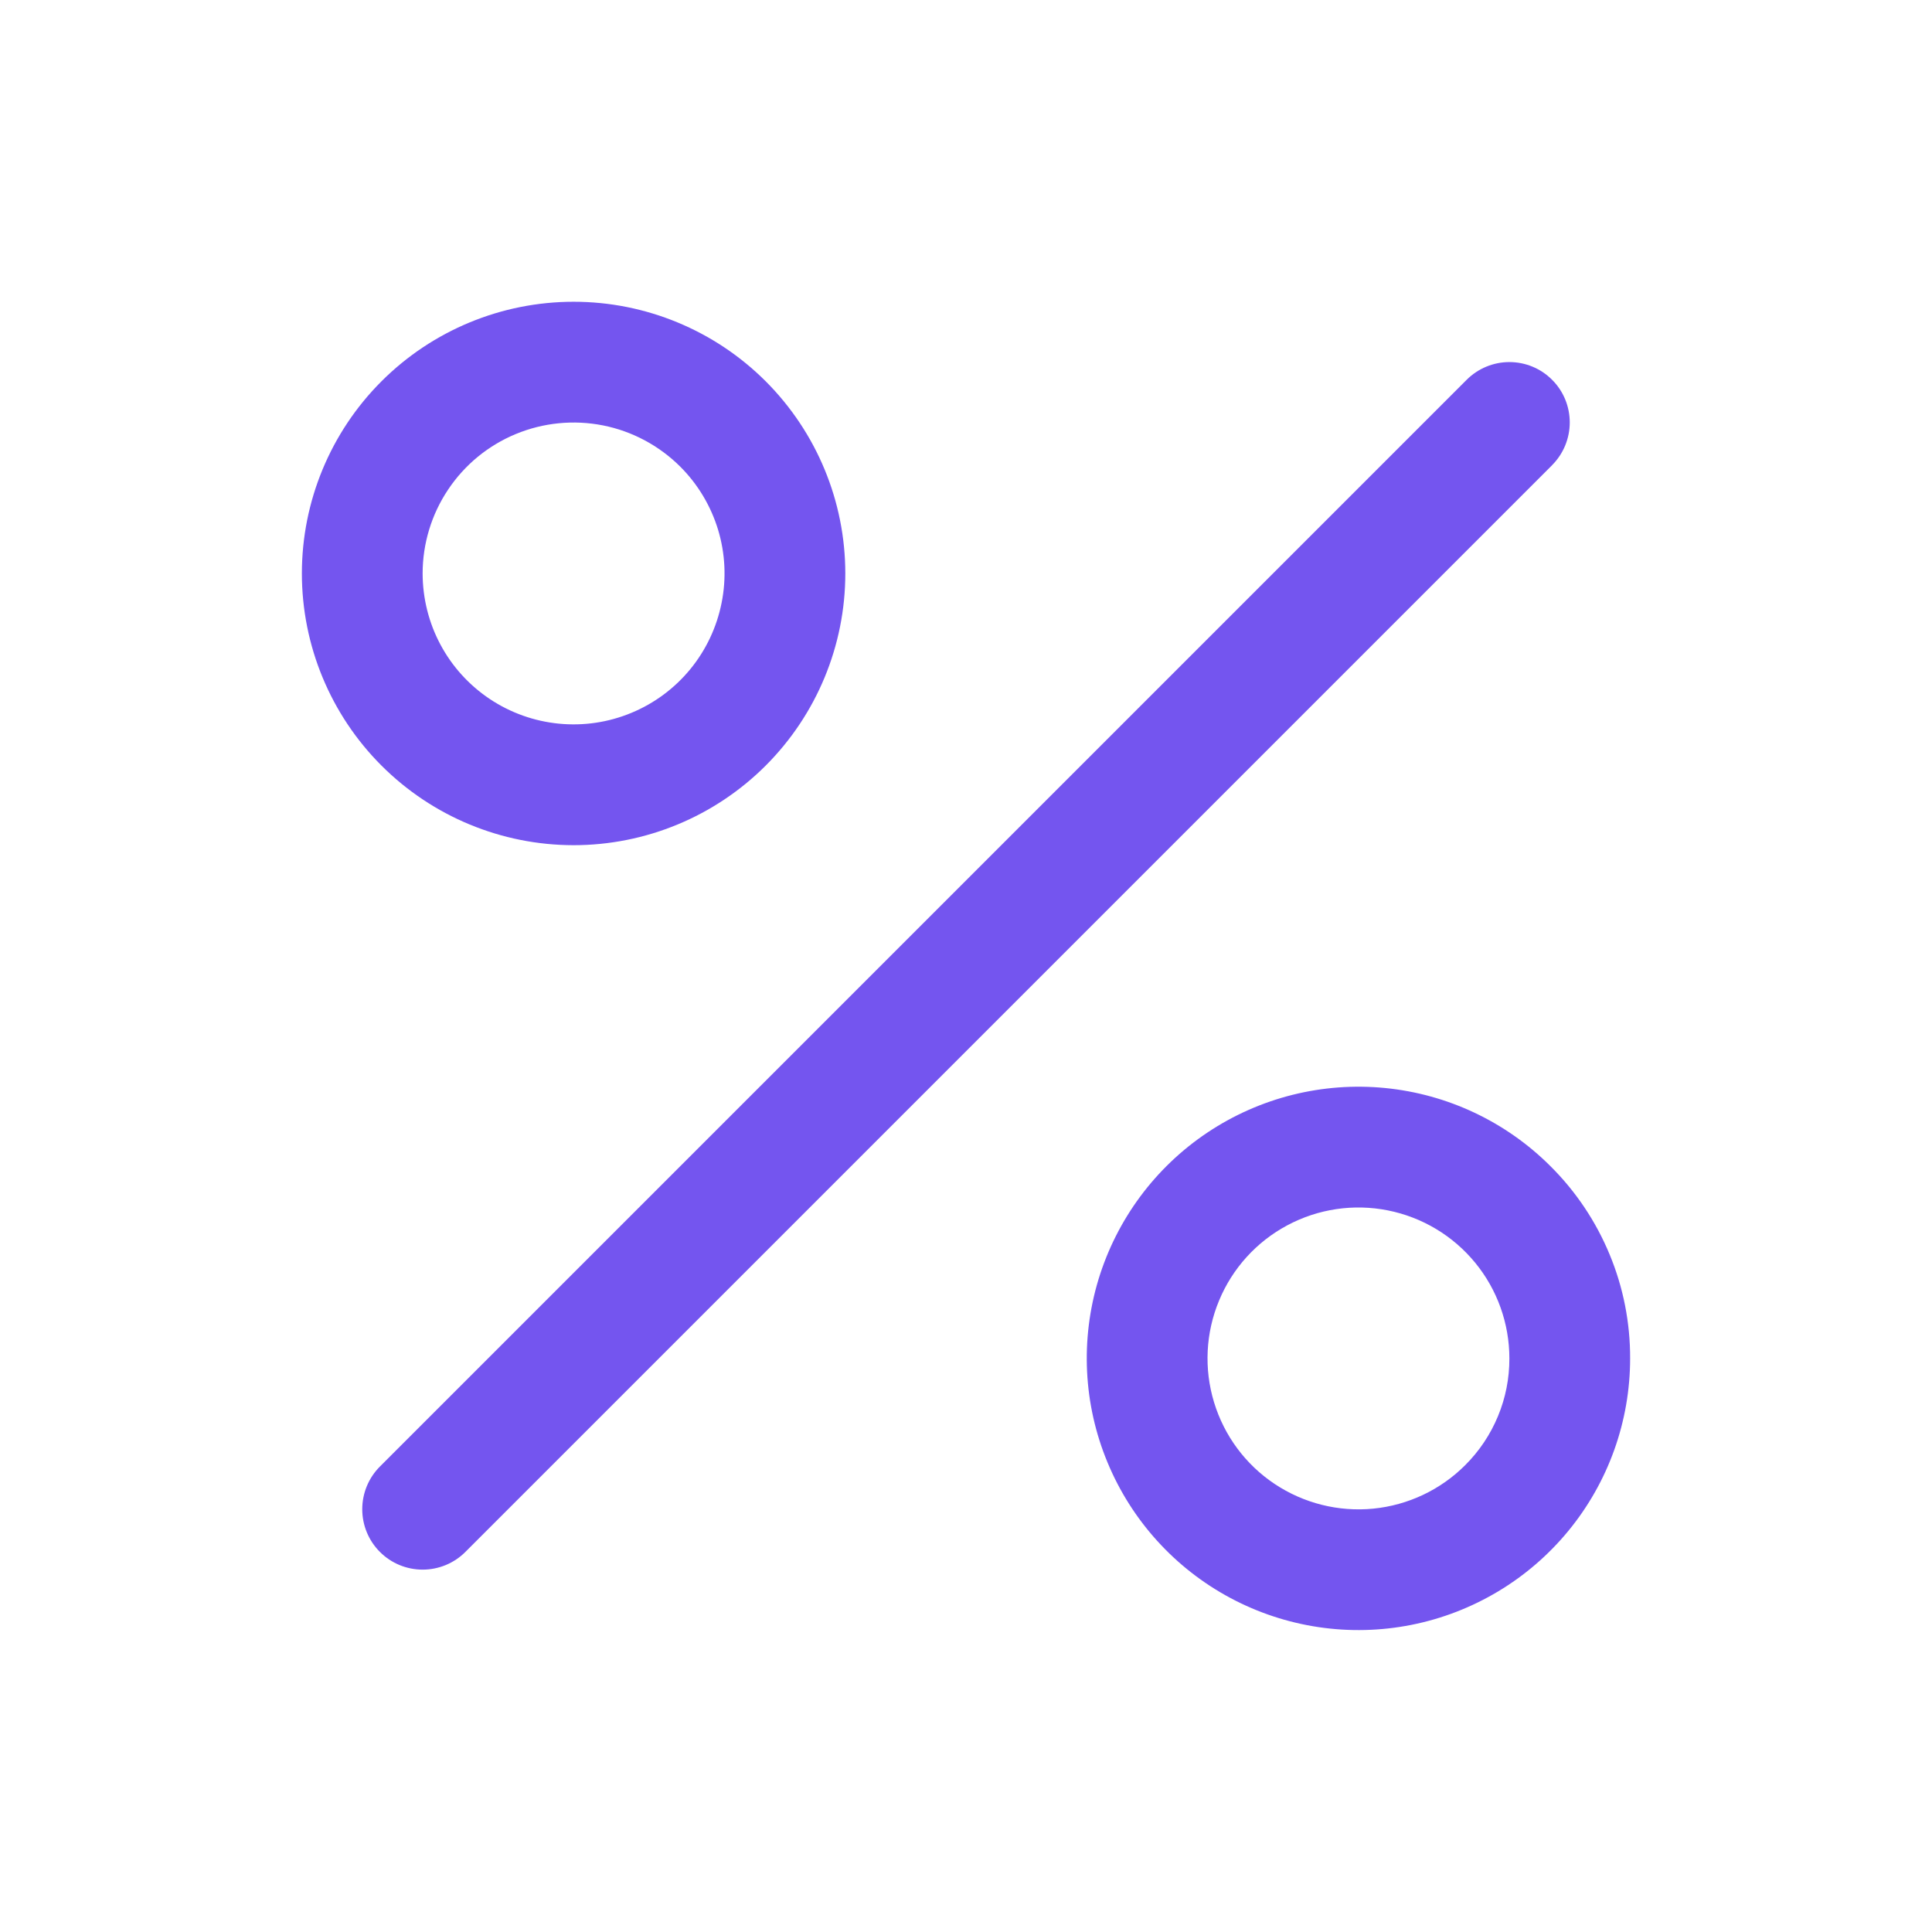 <svg width="32" height="32" viewBox="0 0 32 32" fill="none" xmlns="http://www.w3.org/2000/svg">
<path d="M25.708 7.705L7.708 25.705C7.52 25.893 7.266 25.998 7 25.998C6.735 25.998 6.48 25.893 6.293 25.705C6.105 25.518 6 25.263 6 24.998C6 24.732 6.105 24.478 6.293 24.29L24.293 6.29C24.48 6.103 24.735 5.997 25 5.997C25.265 5.997 25.52 6.102 25.707 6.29C25.895 6.477 26 6.731 26 6.997C26 7.262 25.895 7.516 25.708 7.704V7.705ZM6.318 12.68C5.474 11.836 5 10.691 5 9.498C5 8.304 5.474 7.16 6.318 6.316C7.162 5.472 8.307 4.998 9.501 4.998C10.694 4.998 11.839 5.472 12.683 6.316C13.527 7.161 14.001 8.305 14.001 9.499C14.001 10.692 13.526 11.837 12.682 12.681C11.838 13.525 10.693 13.999 9.5 13.999C8.306 13.998 7.162 13.524 6.318 12.68ZM7 9.5C7.001 9.911 7.102 10.316 7.296 10.678C7.49 11.041 7.771 11.35 8.113 11.578C8.455 11.806 8.848 11.946 9.257 11.986C9.666 12.026 10.078 11.965 10.458 11.807C10.838 11.65 11.173 11.401 11.433 11.084C11.694 10.766 11.872 10.388 11.952 9.985C12.033 9.582 12.012 9.165 11.893 8.772C11.773 8.379 11.559 8.021 11.268 7.73C10.918 7.381 10.472 7.142 9.987 7.046C9.502 6.95 8.999 7 8.543 7.189C8.086 7.378 7.695 7.699 7.421 8.111C7.146 8.522 7 9.006 7 9.5ZM27 22.5C27 23.541 26.639 24.55 25.978 25.355C25.318 26.159 24.398 26.71 23.377 26.913C22.356 27.116 21.296 26.958 20.378 26.467C19.46 25.976 18.741 25.182 18.343 24.22C17.944 23.259 17.892 22.188 18.194 21.192C18.497 20.196 19.135 19.335 20.001 18.757C20.867 18.179 21.906 17.919 22.942 18.021C23.978 18.123 24.947 18.581 25.683 19.318C26.102 19.735 26.434 20.231 26.66 20.777C26.887 21.323 27.002 21.909 27 22.5ZM25 22.5C25 21.922 24.8 21.361 24.433 20.914C24.066 20.467 23.556 20.161 22.988 20.048C22.421 19.935 21.832 20.022 21.322 20.295C20.812 20.567 20.412 21.008 20.191 21.543C19.969 22.077 19.94 22.672 20.108 23.225C20.276 23.779 20.63 24.257 21.111 24.578C21.592 24.899 22.169 25.044 22.745 24.988C23.321 24.931 23.859 24.677 24.268 24.268C24.501 24.036 24.685 23.761 24.811 23.457C24.937 23.154 25.001 22.829 25 22.5Z" fill="#7455EF"/>
</svg>
